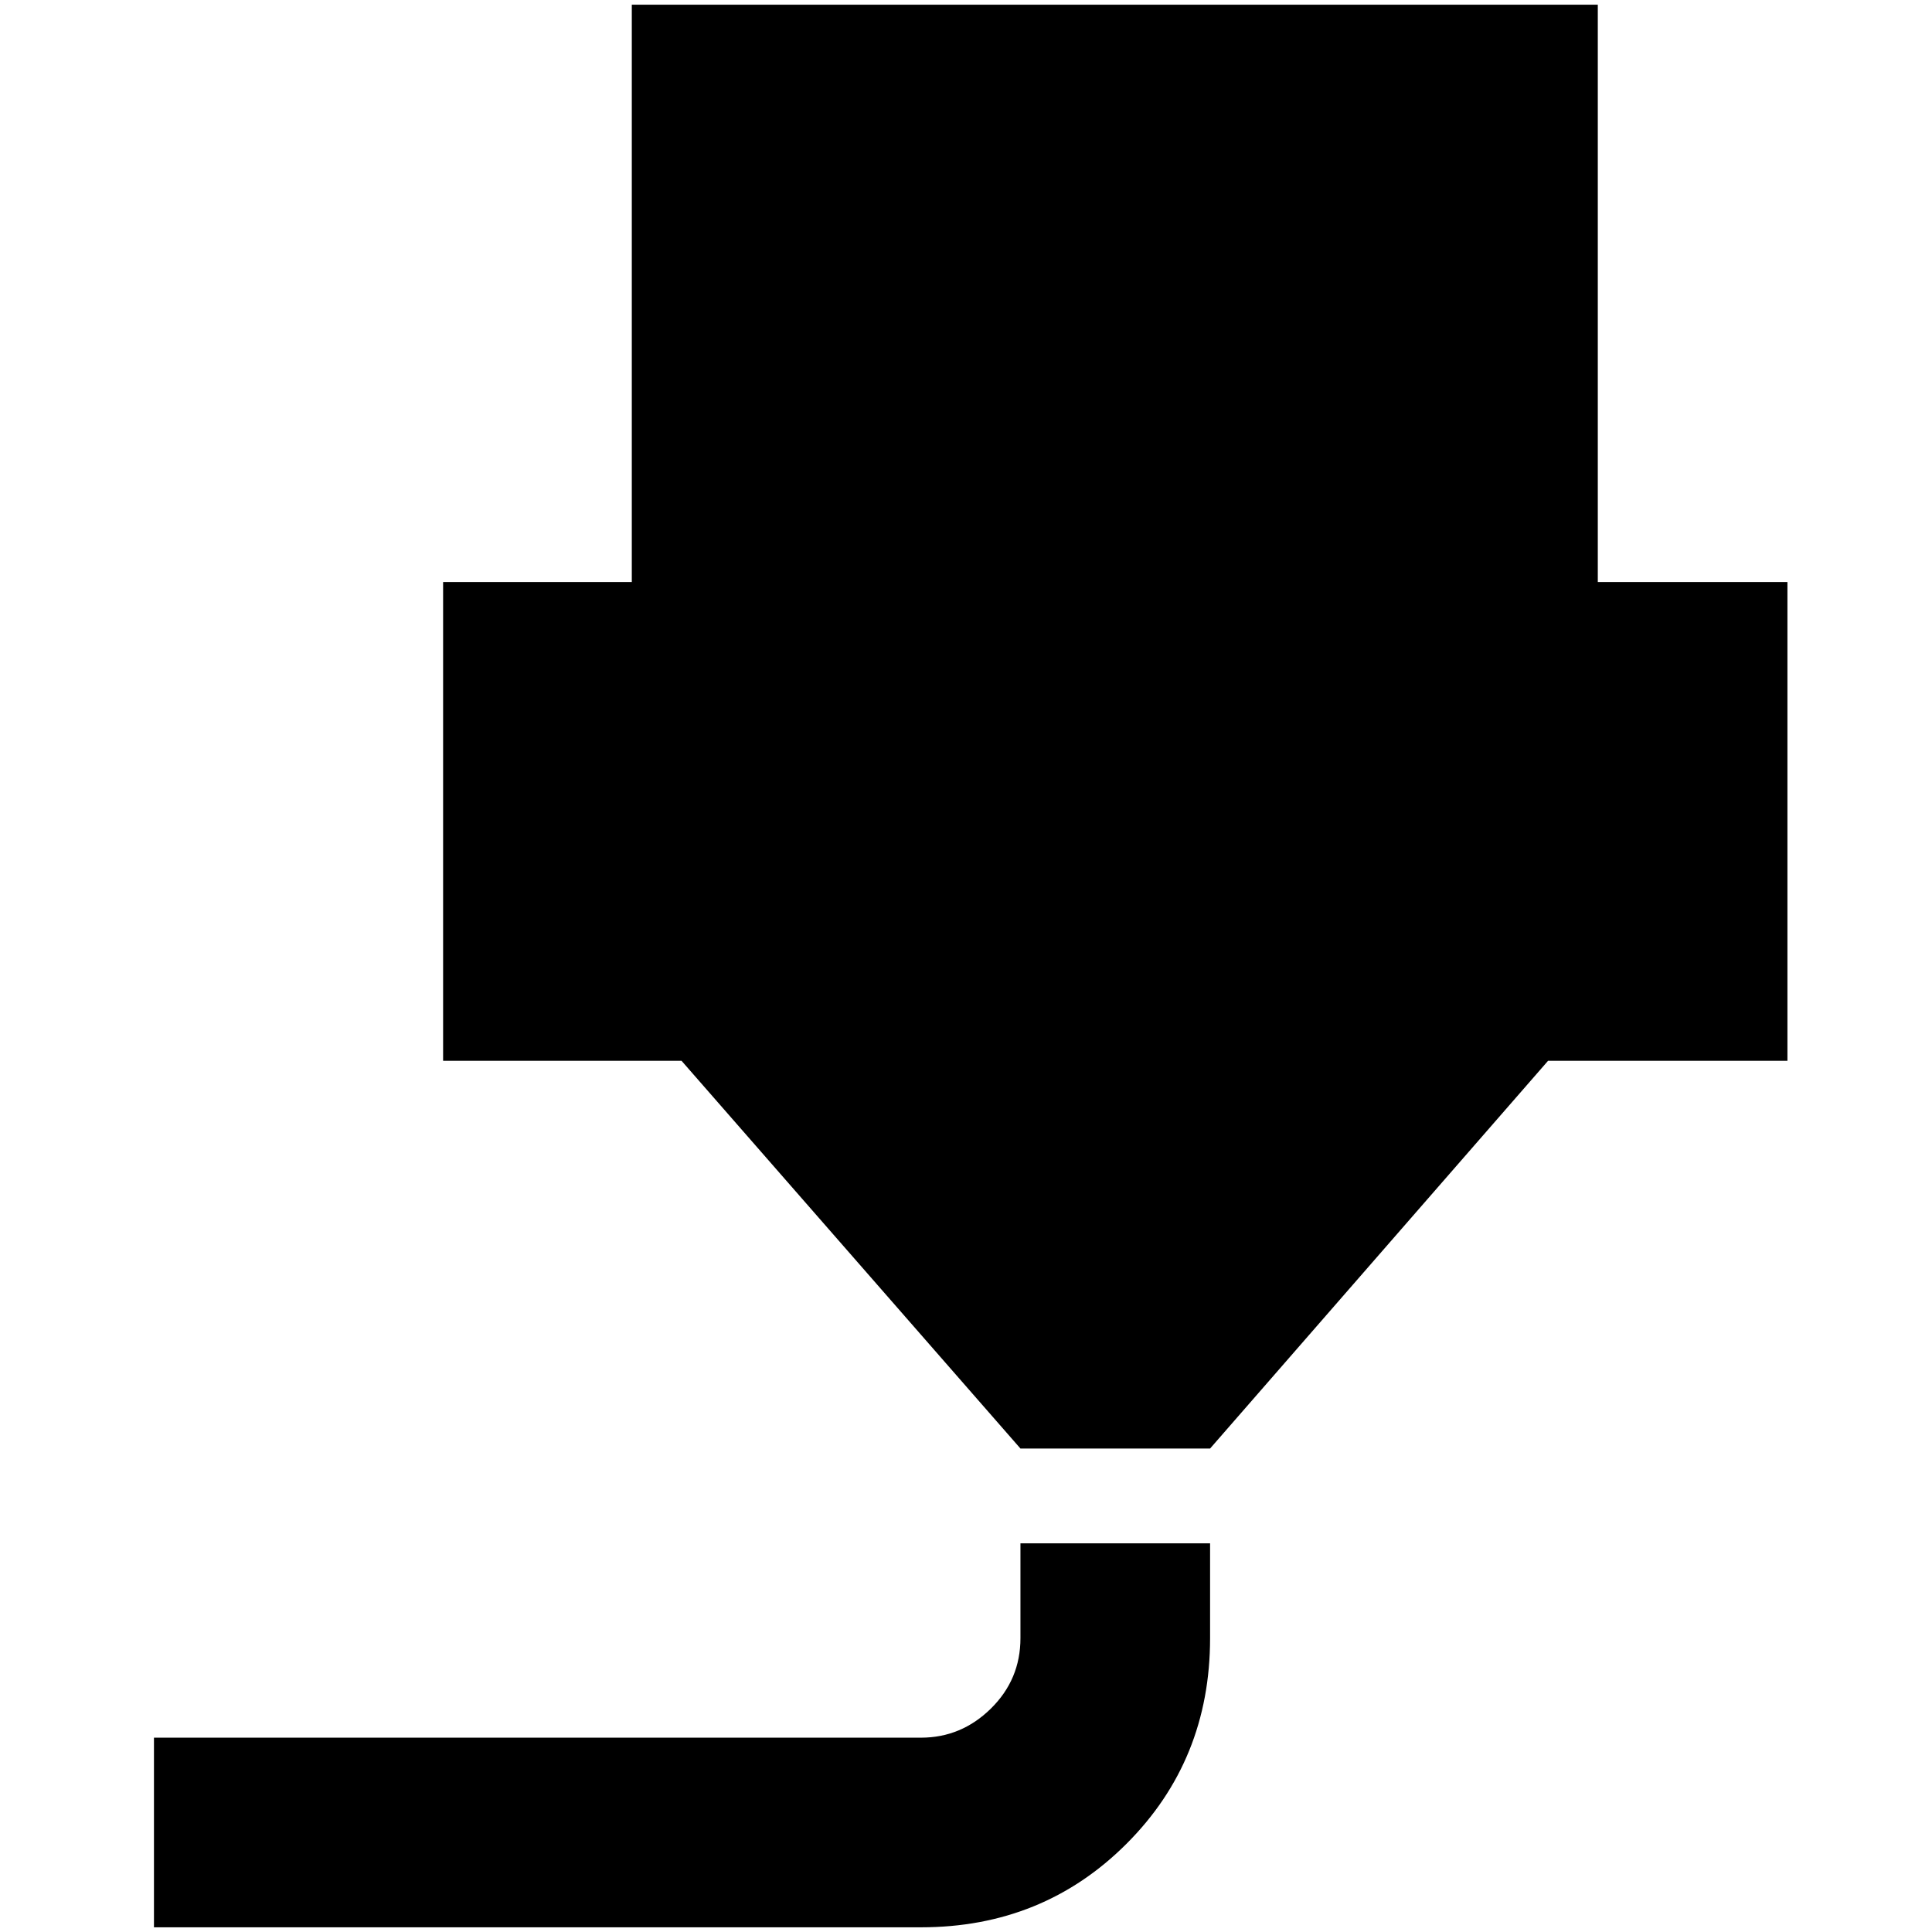 <?xml version="1.0" standalone="no"?>
<!DOCTYPE svg PUBLIC "-//W3C//DTD SVG 1.1//EN" "http://www.w3.org/Graphics/SVG/1.1/DTD/svg11.dtd" >
<svg xmlns="http://www.w3.org/2000/svg" xmlns:xlink="http://www.w3.org/1999/xlink" version="1.1" width="2048" height="2048" viewBox="-10 0 2058 2048">
   <path fill="currentColor"
d="M663 0h1029v615h202v510h-255l-360 413h-202l-361 -413h-254v-510h201v-615zM971 2048h-817v-202h817q43 0 74.5 -31t31.5 -75v-101h202v101q0 130 -89 219t-219 89z" />
</svg>
